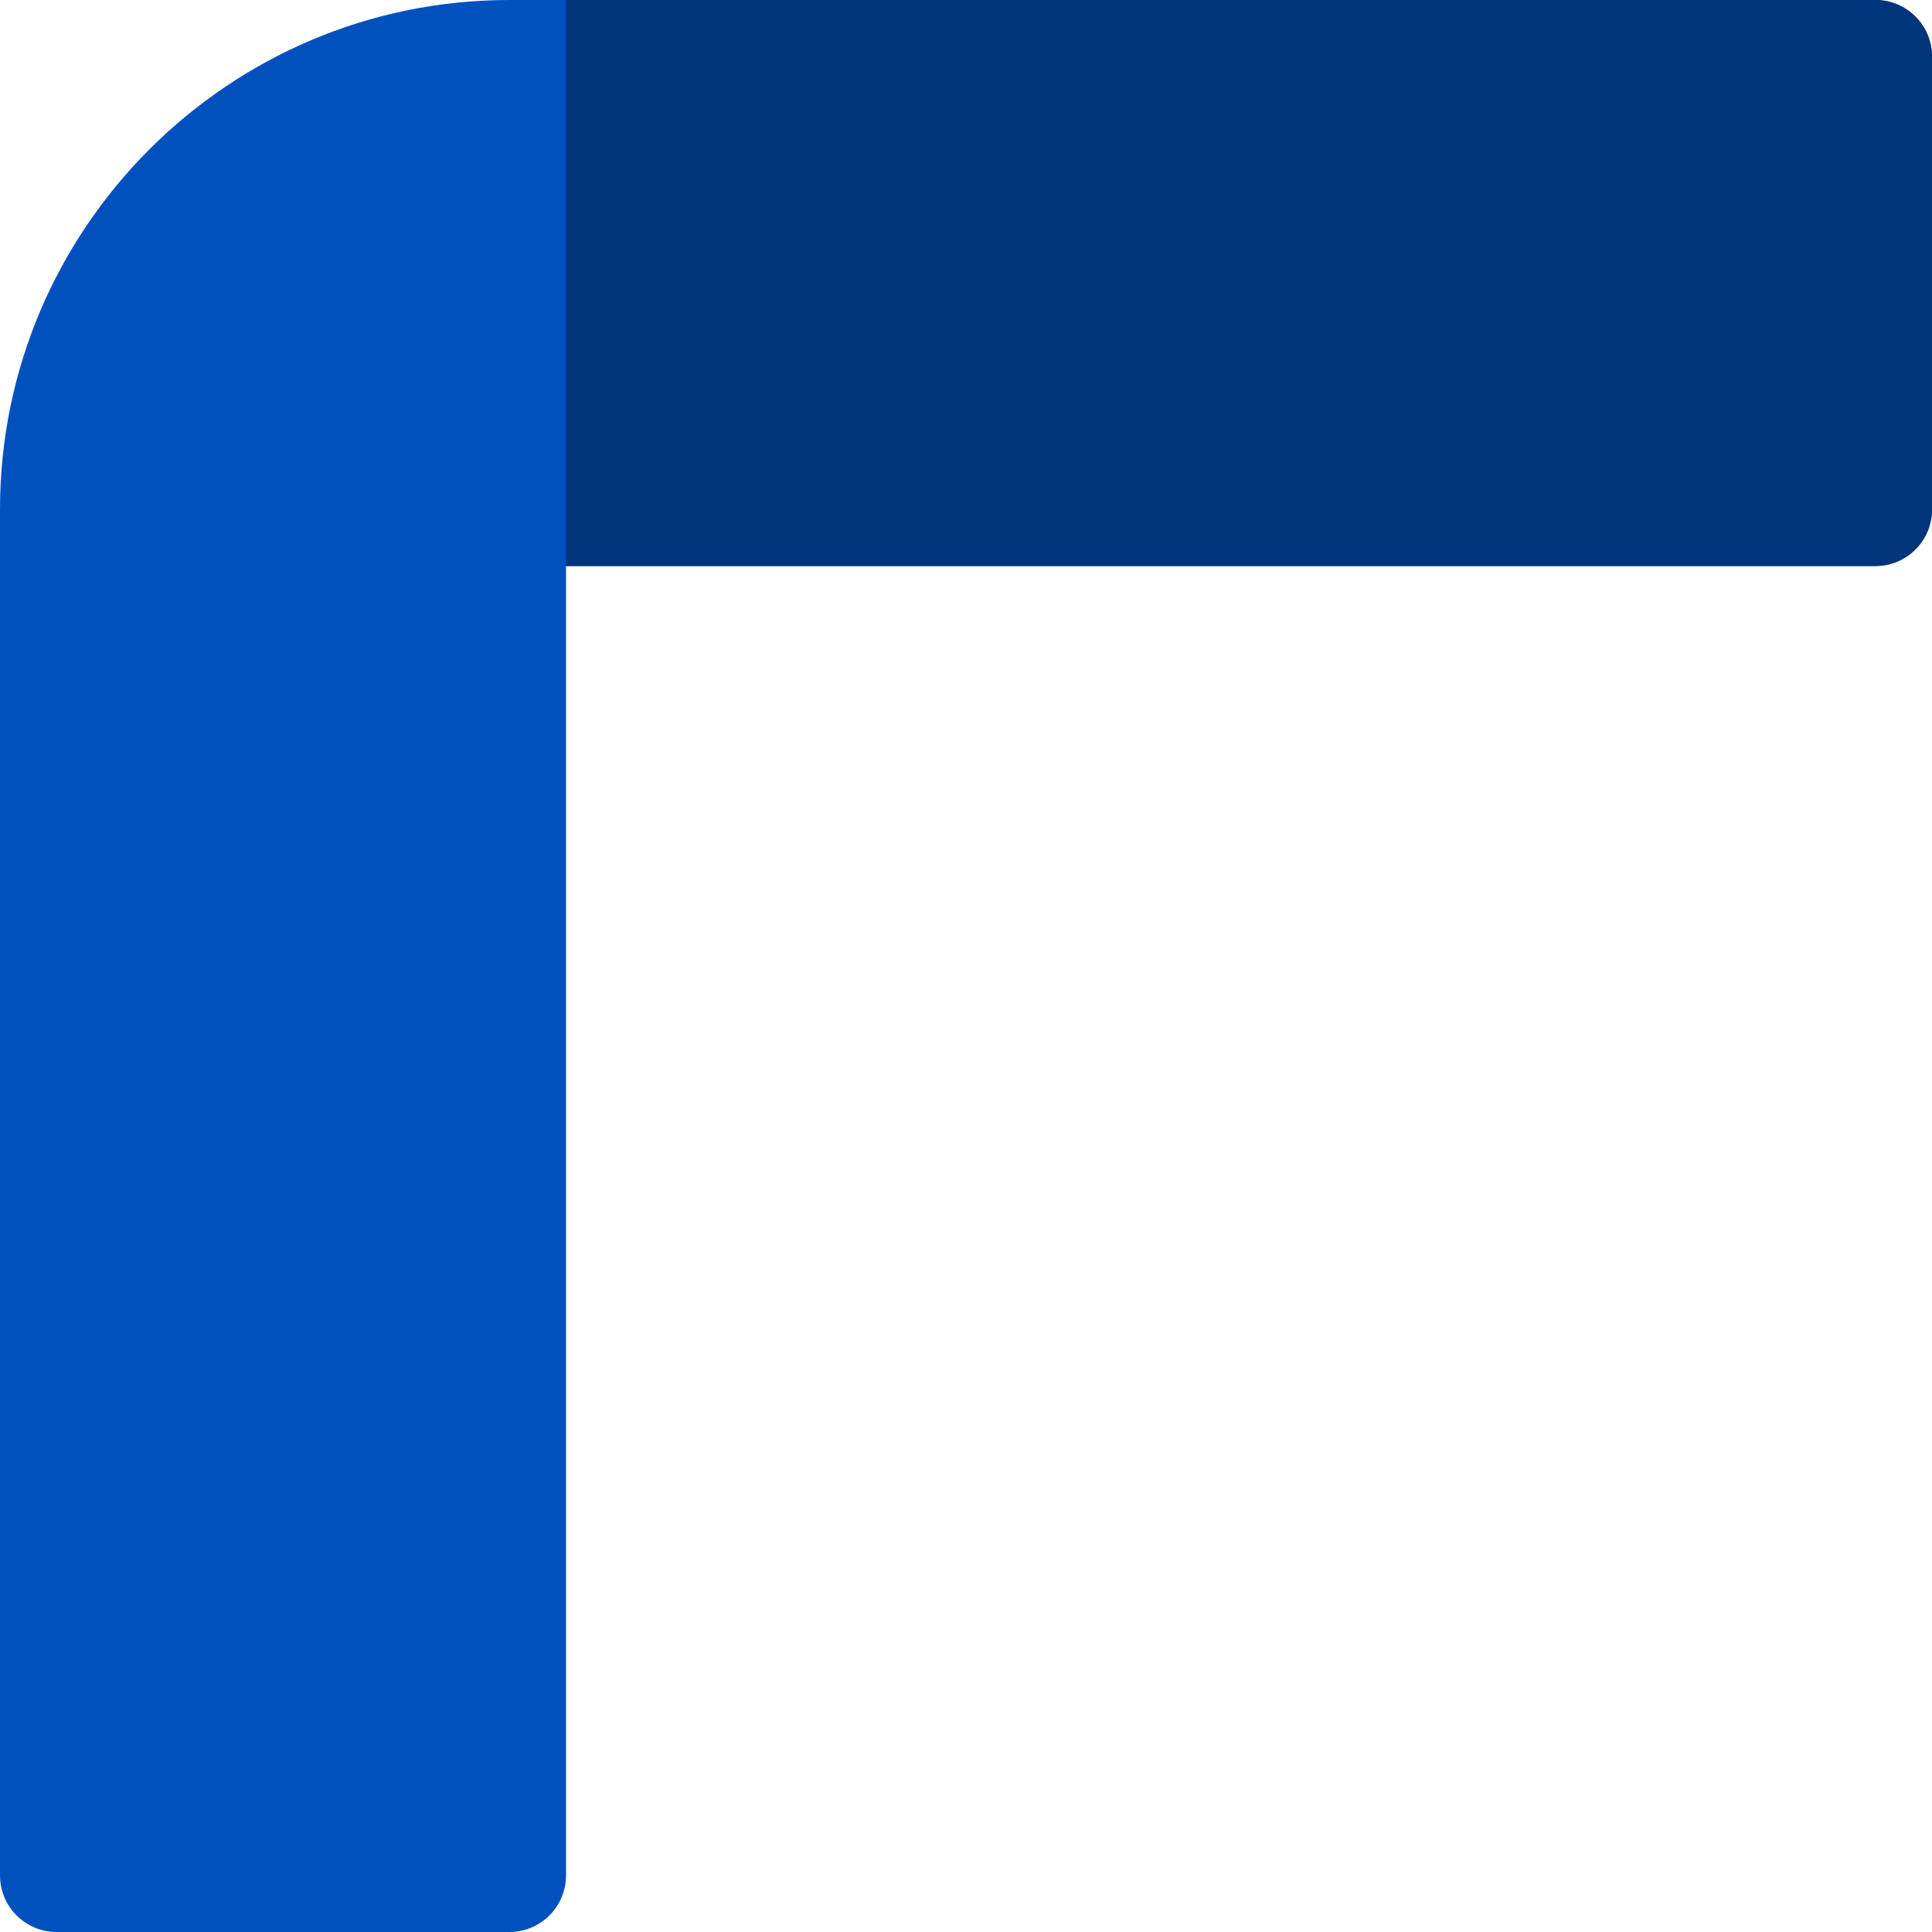 <svg height="512pt" viewBox="0 0 512 512" width="512pt" xmlns="http://www.w3.org/2000/svg"><path d="m135 512h-120c-8.285 0-15-6.715-15-15v-361.996c0-74.441 60.562-135.004 135.004-135.004h361.996c8.285 0 15 6.715 15 15v120c0 8.285-6.715 15-15 15h-347v347c0 8.285-6.715 15-15 15zm0 0" fill="#0051bd"/><path d="m497 0h-346.969v150h346.969c8.285 0 15-6.715 15-15v-120c0-8.285-6.715-15-15-15zm0 0" fill="#00347b"/></svg>